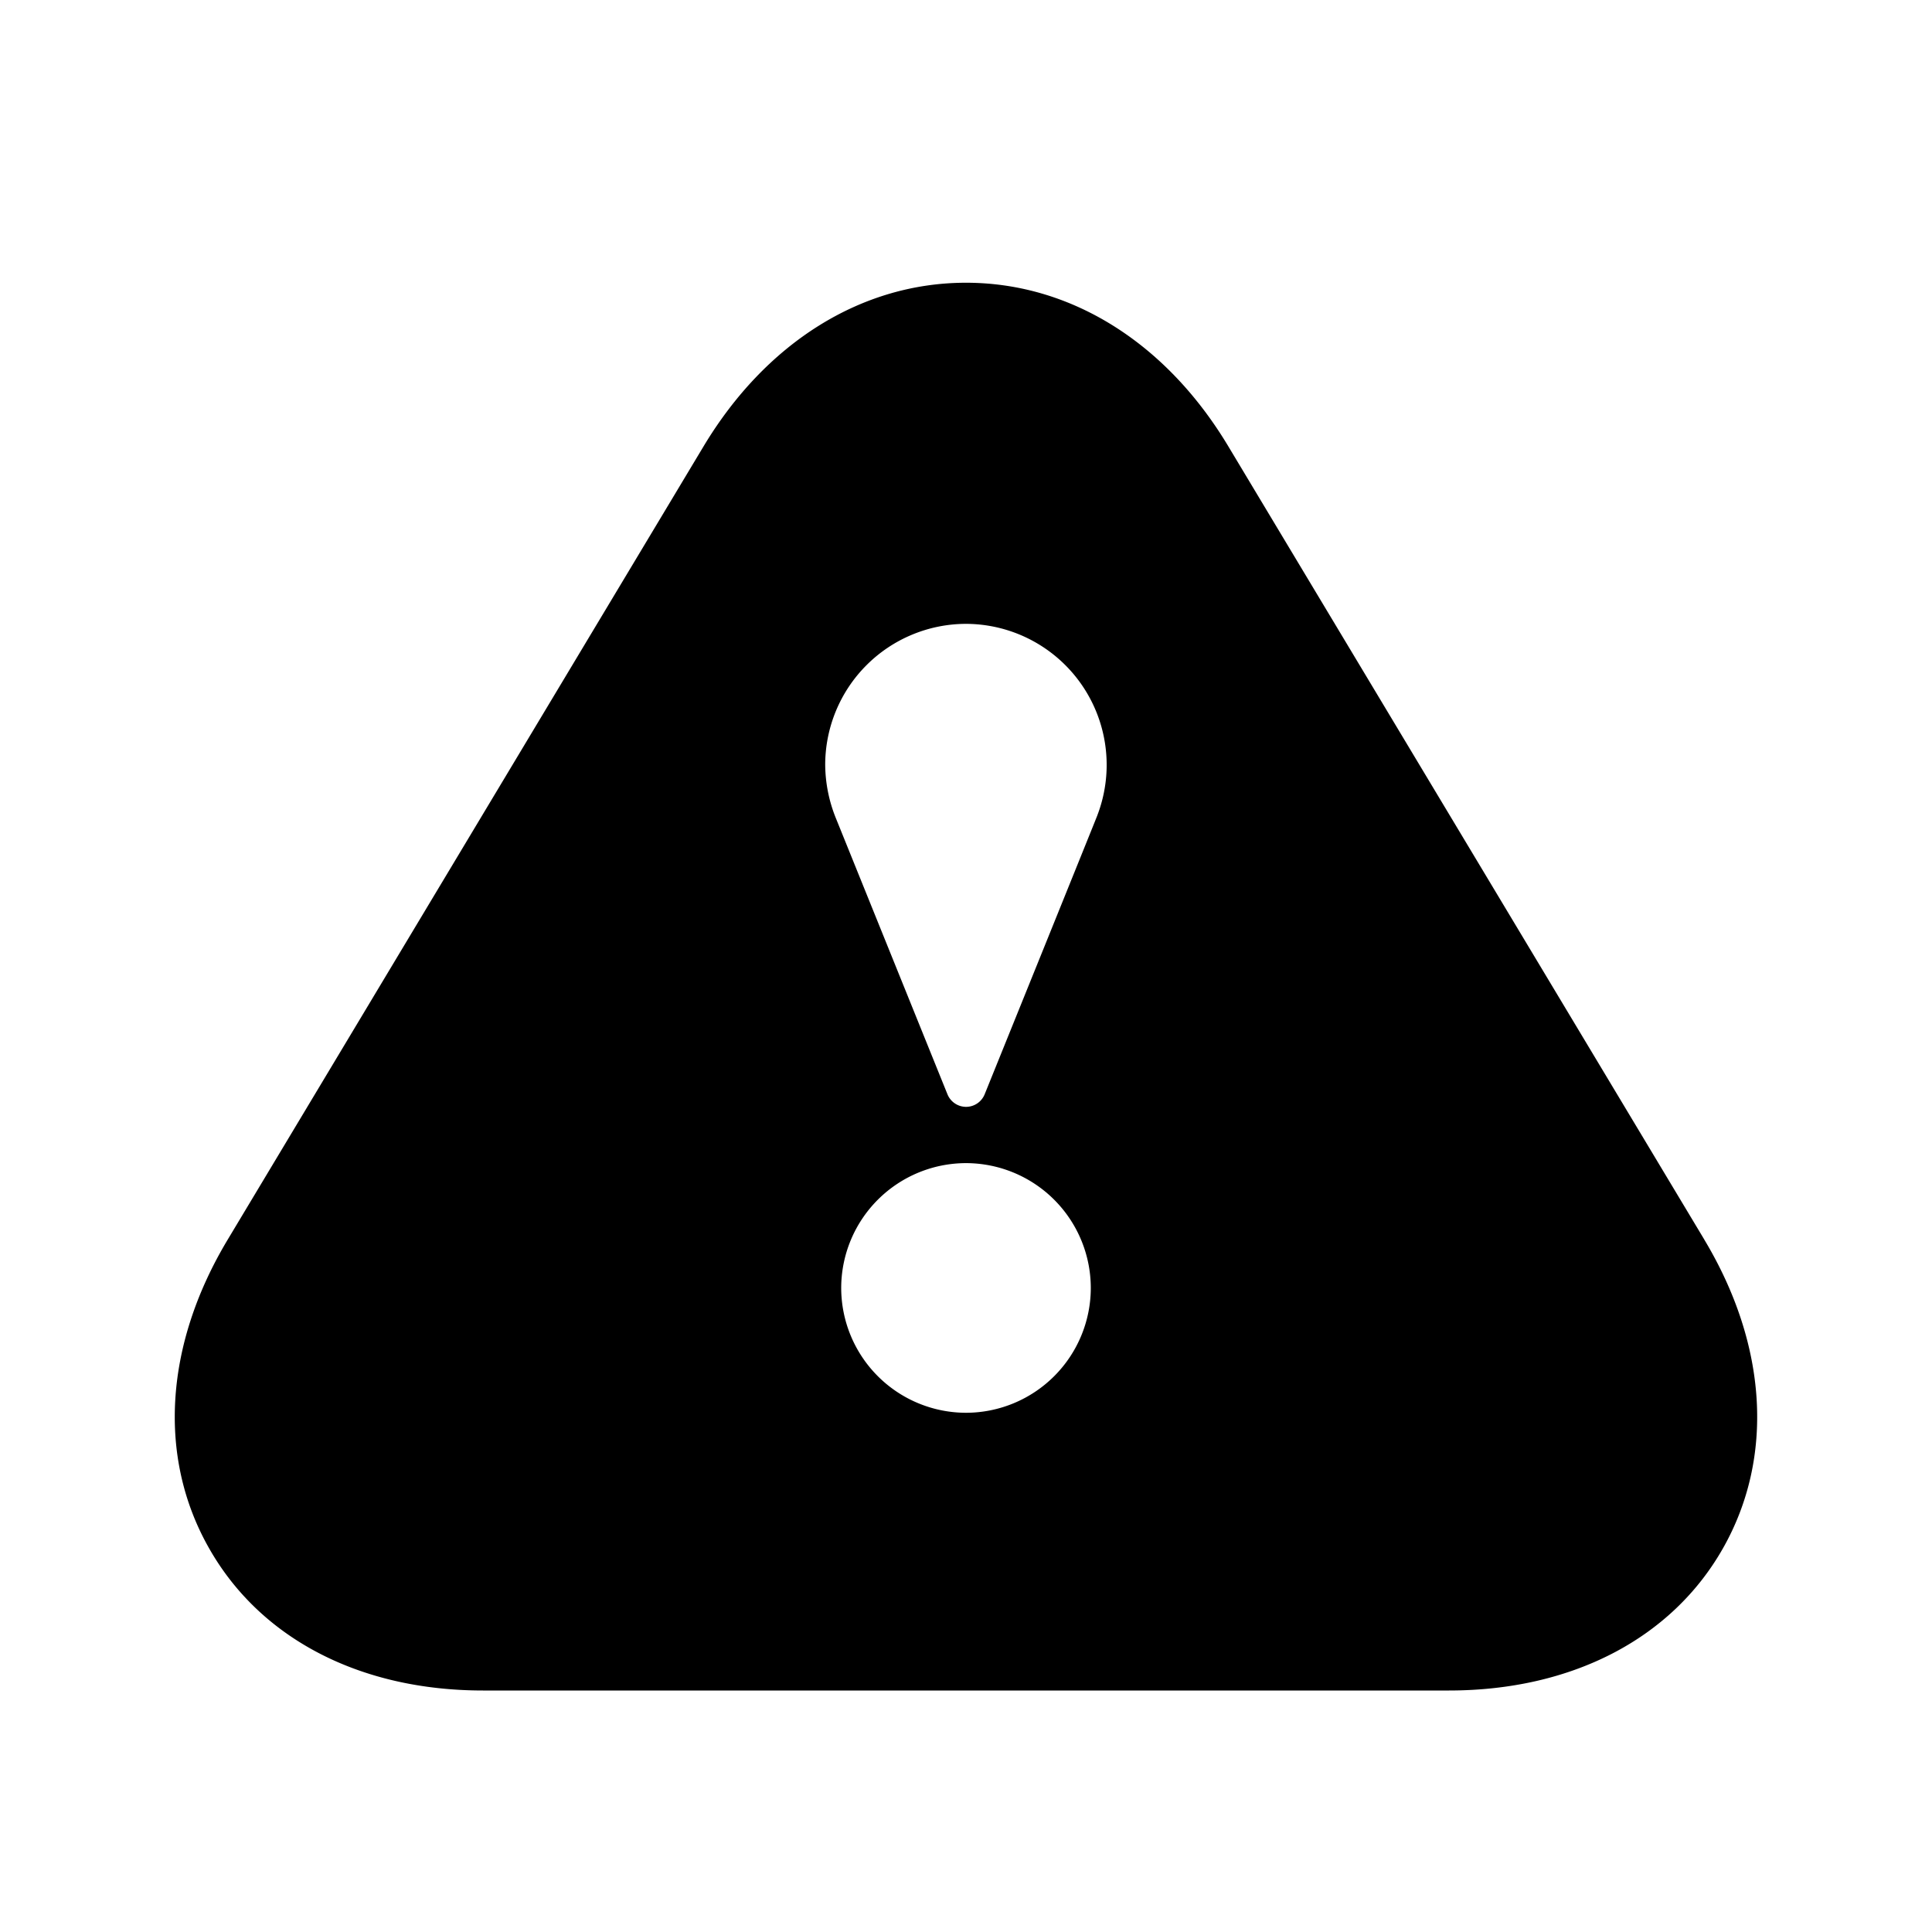 <svg xmlns="http://www.w3.org/2000/svg" width="32" height="32" fill="none" viewBox="0 0 32 32">
  <path fill="#000" d="M28.228 20.53 20.345 7.393c-1.034-1.724-2.617-2.71-4.345-2.71-1.728 0-3.31.986-4.345 2.707L3.772 20.531c-1.048 1.745-1.163 3.606-.313 5.106C4.307 27.14 5.963 28 8 28h16c2.037 0 3.693-.861 4.541-2.361.848-1.5.735-3.362-.313-5.108ZM16 23.4a2.07 2.07 0 0 1-2.067-2.066A2.07 2.07 0 0 1 16 19.265a2.07 2.07 0 0 1 2.067 2.068A2.07 2.07 0 0 1 16 23.4Zm2.177-9.899c-.014.041-1.868 4.624-1.868 4.624a.333.333 0 0 1-.308.208.334.334 0 0 1-.308-.208L13.84 13.54a2.398 2.398 0 0 1-.172-.873A2.336 2.336 0 0 1 16 10.333a2.336 2.336 0 0 1 2.177 3.167Z"/>
</svg>
